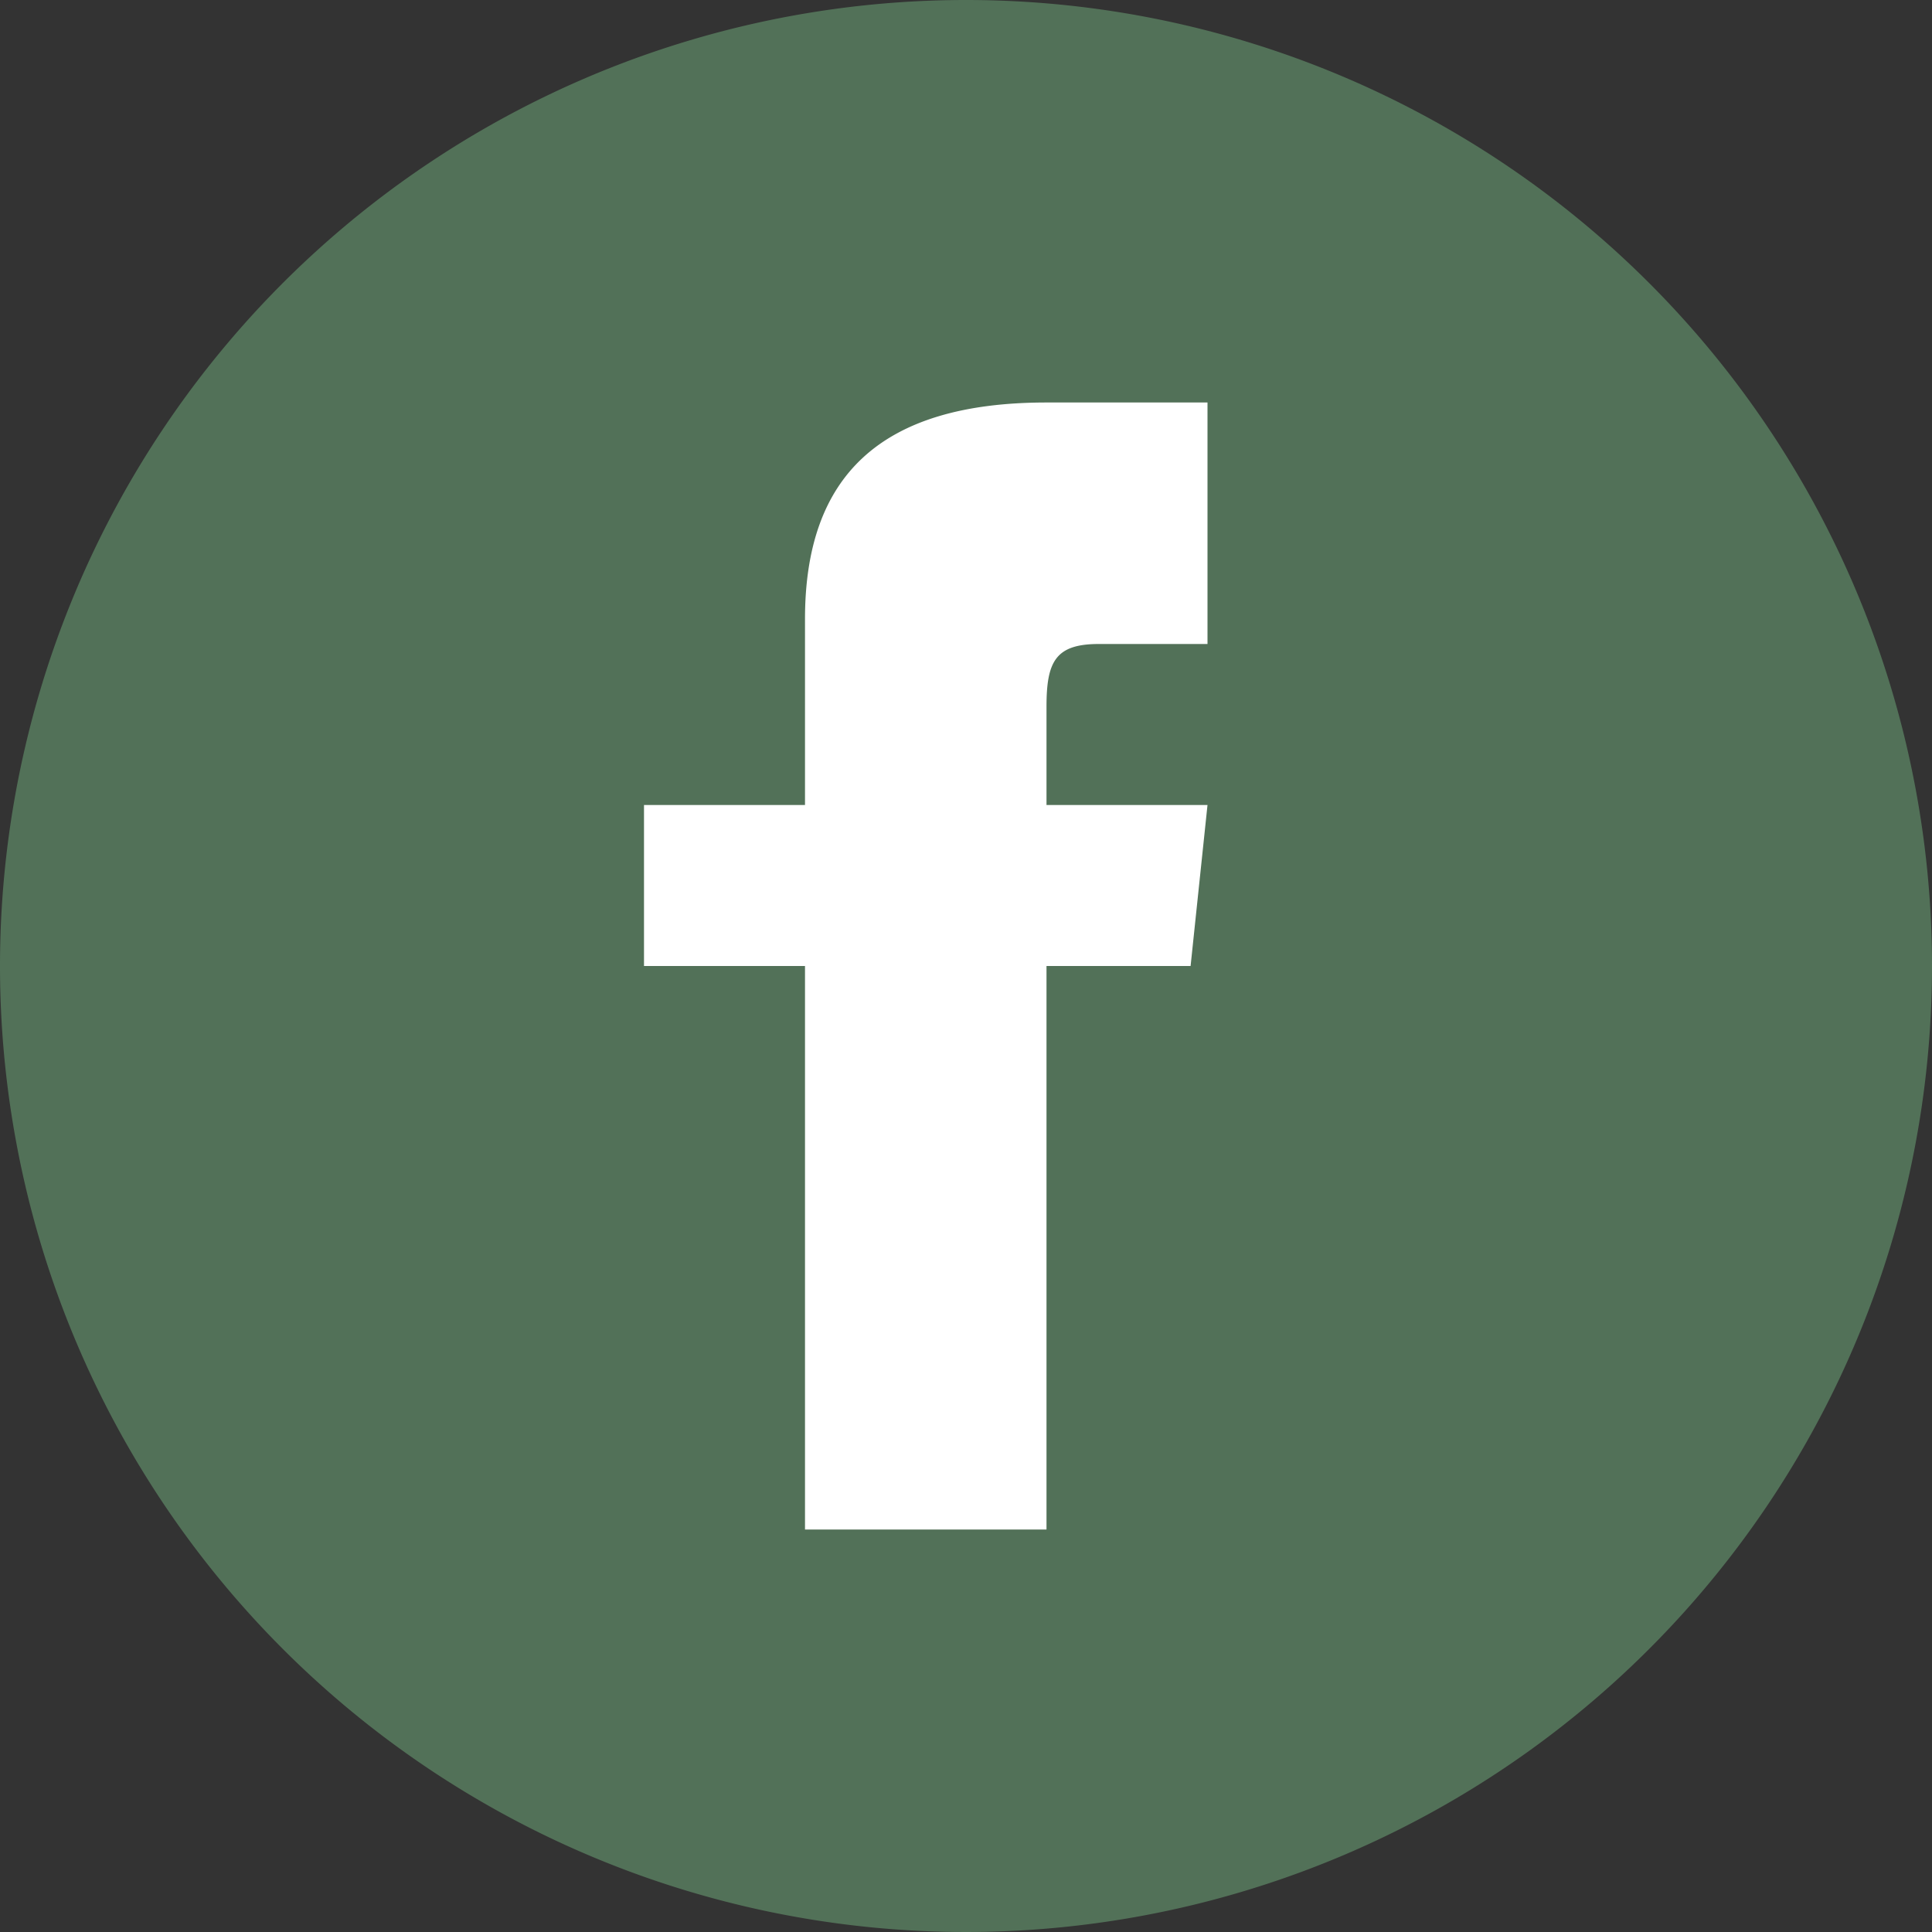 <svg id="Layer_1" data-name="Layer 1" xmlns="http://www.w3.org/2000/svg" viewBox="0 0 24 24"><rect x="0" y="0" width="24" height="24" fill="#333333" stroke="none"/><title>Artboard 1</title><circle cx="12" cy="12" r="10.63" fill="#fff"/><path d="M12,0A12,12,0,1,0,24,12,12,12,0,0,0,12,0Zm3,8H13.65c-.54,0-.65.22-.65.78V10h2l-.21,2H13v7H10V12H8V10h2V7.69C10,5.92,10.93,5,13,5h2Z" fill="#527158"/></svg>